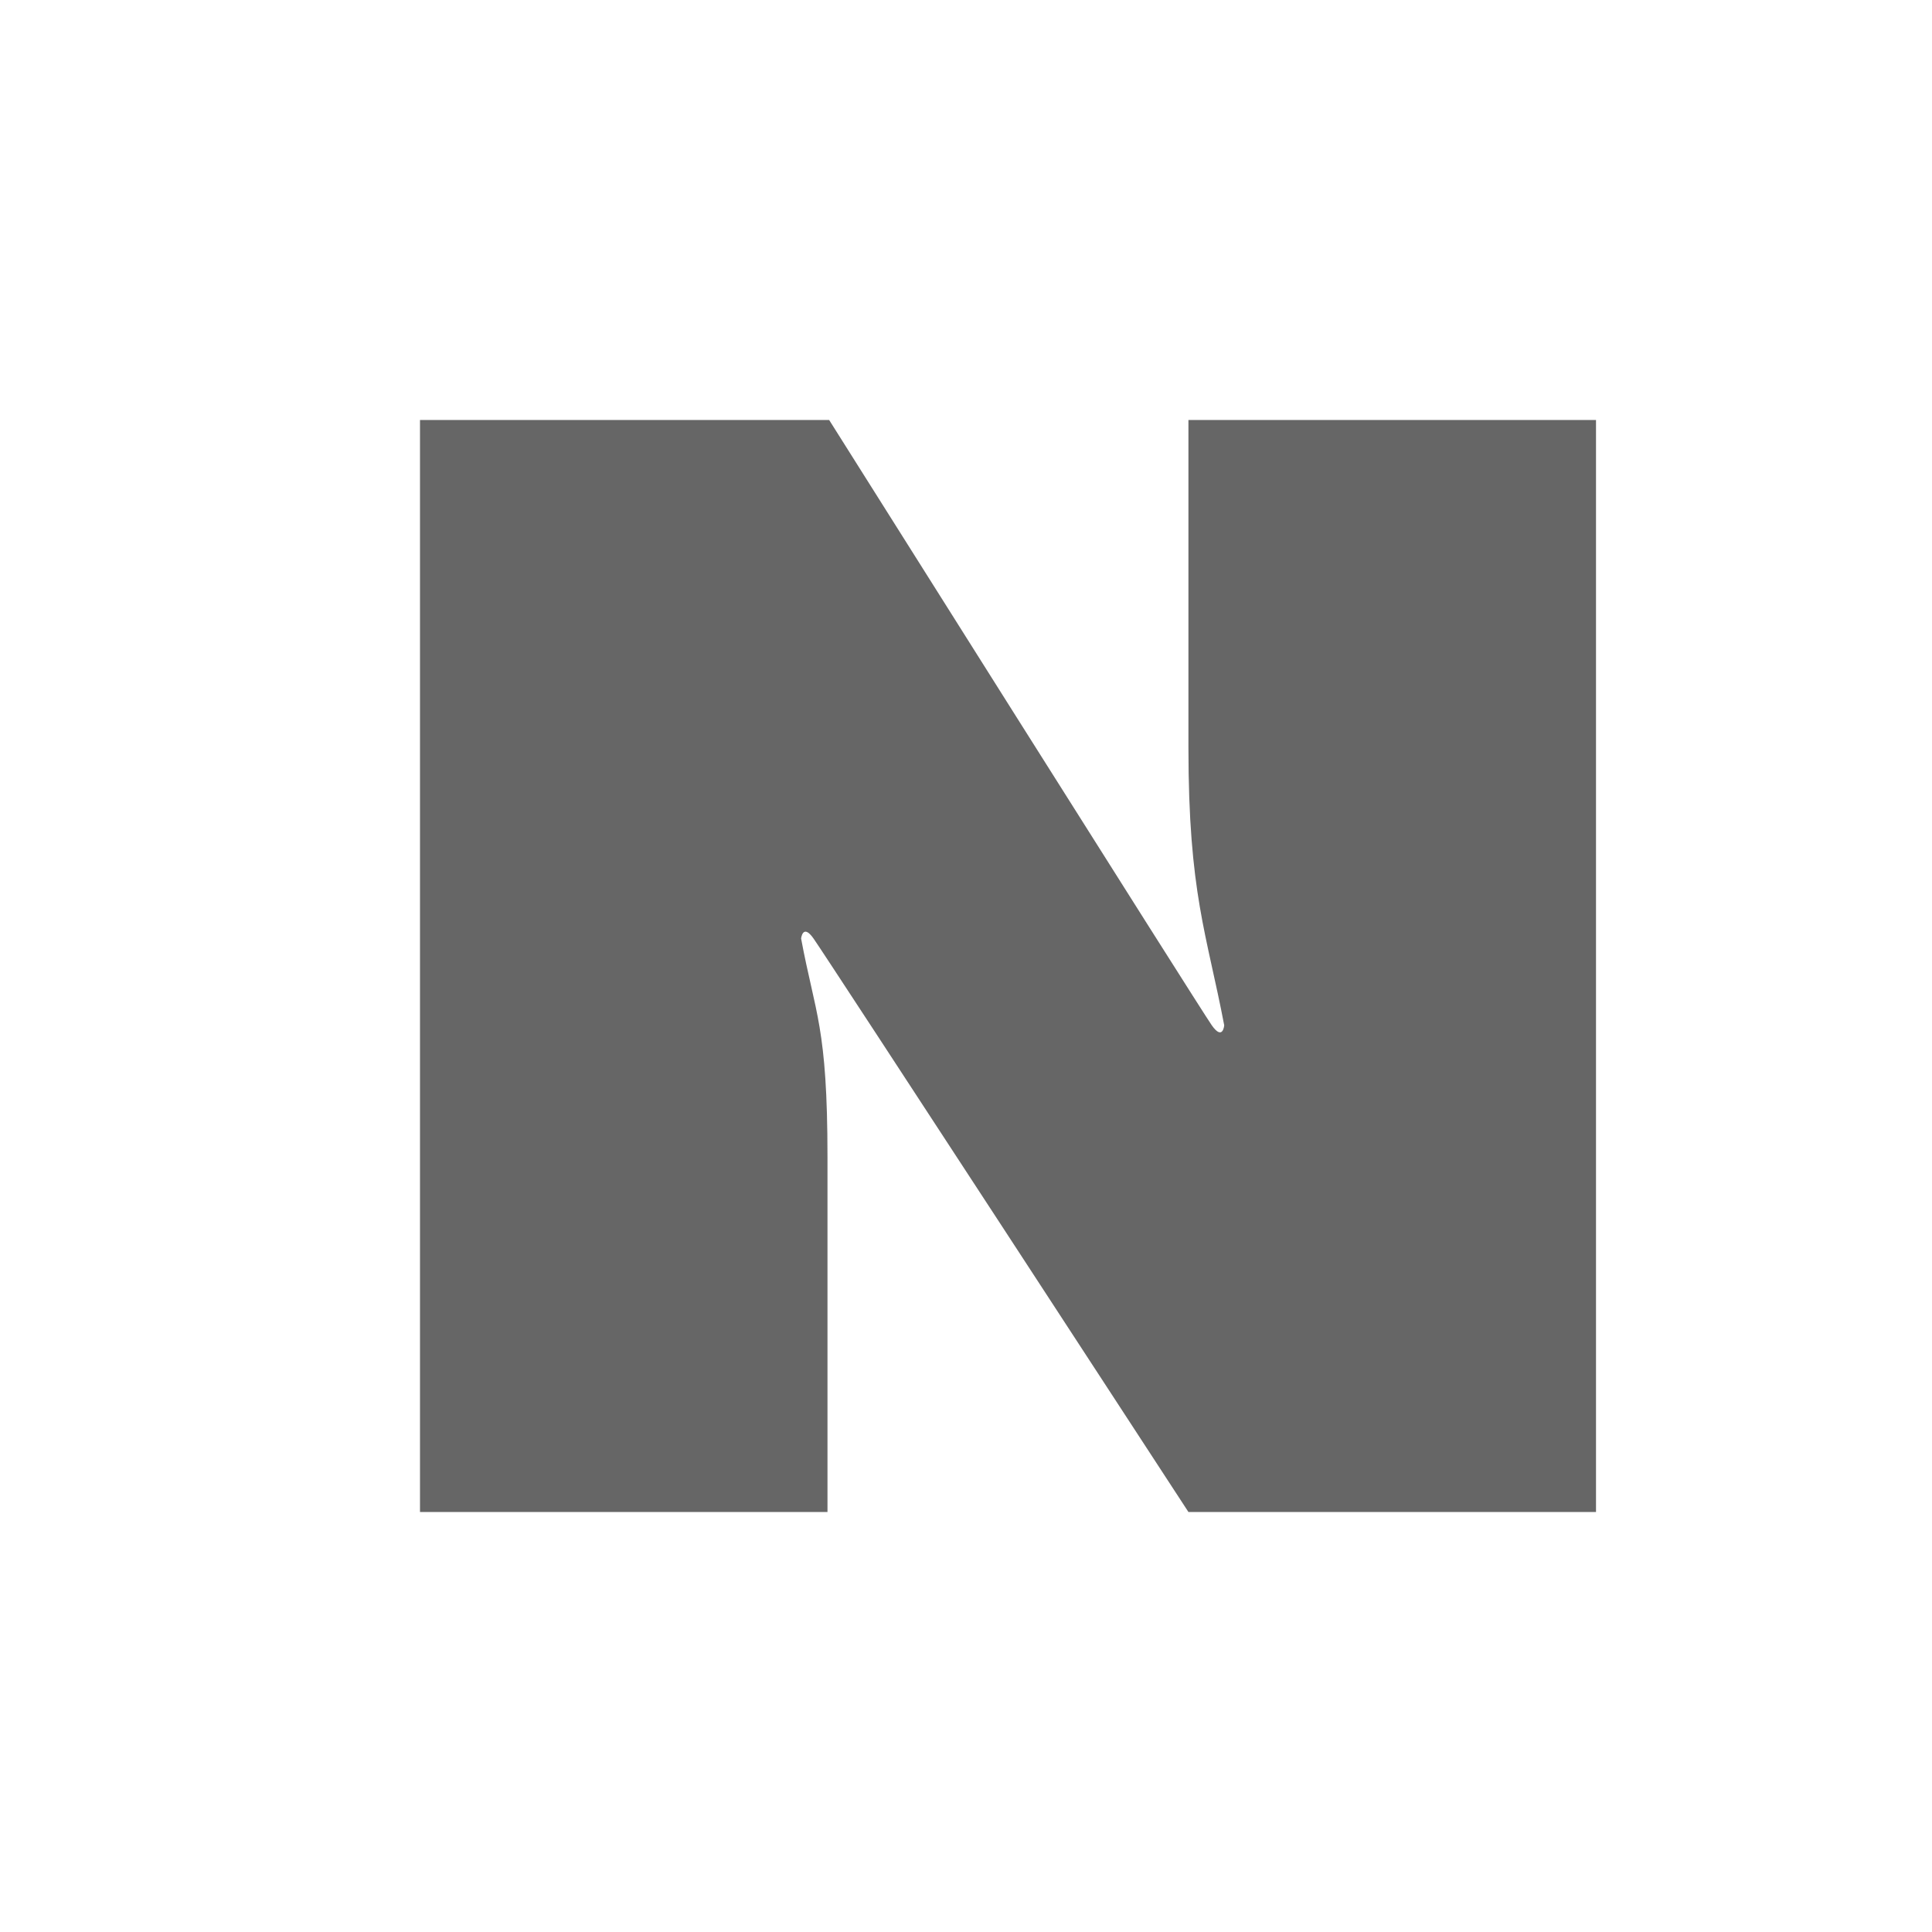 <svg width="23" height="23" viewBox="0 0 23 23" fill="none" xmlns="http://www.w3.org/2000/svg">
<path d="M5 5H9.871C9.871 5 14.292 12.017 14.426 12.206C14.559 12.395 14.574 12.206 14.574 12.206C14.367 11.12 14.148 10.632 14.148 8.897V5H19V18H14.148C14.148 18 9.816 11.356 9.685 11.173C9.556 10.989 9.537 11.173 9.537 11.173C9.704 12.071 9.851 12.219 9.851 13.776V18H5V5V5Z" fill="#666666"/>
</svg>
